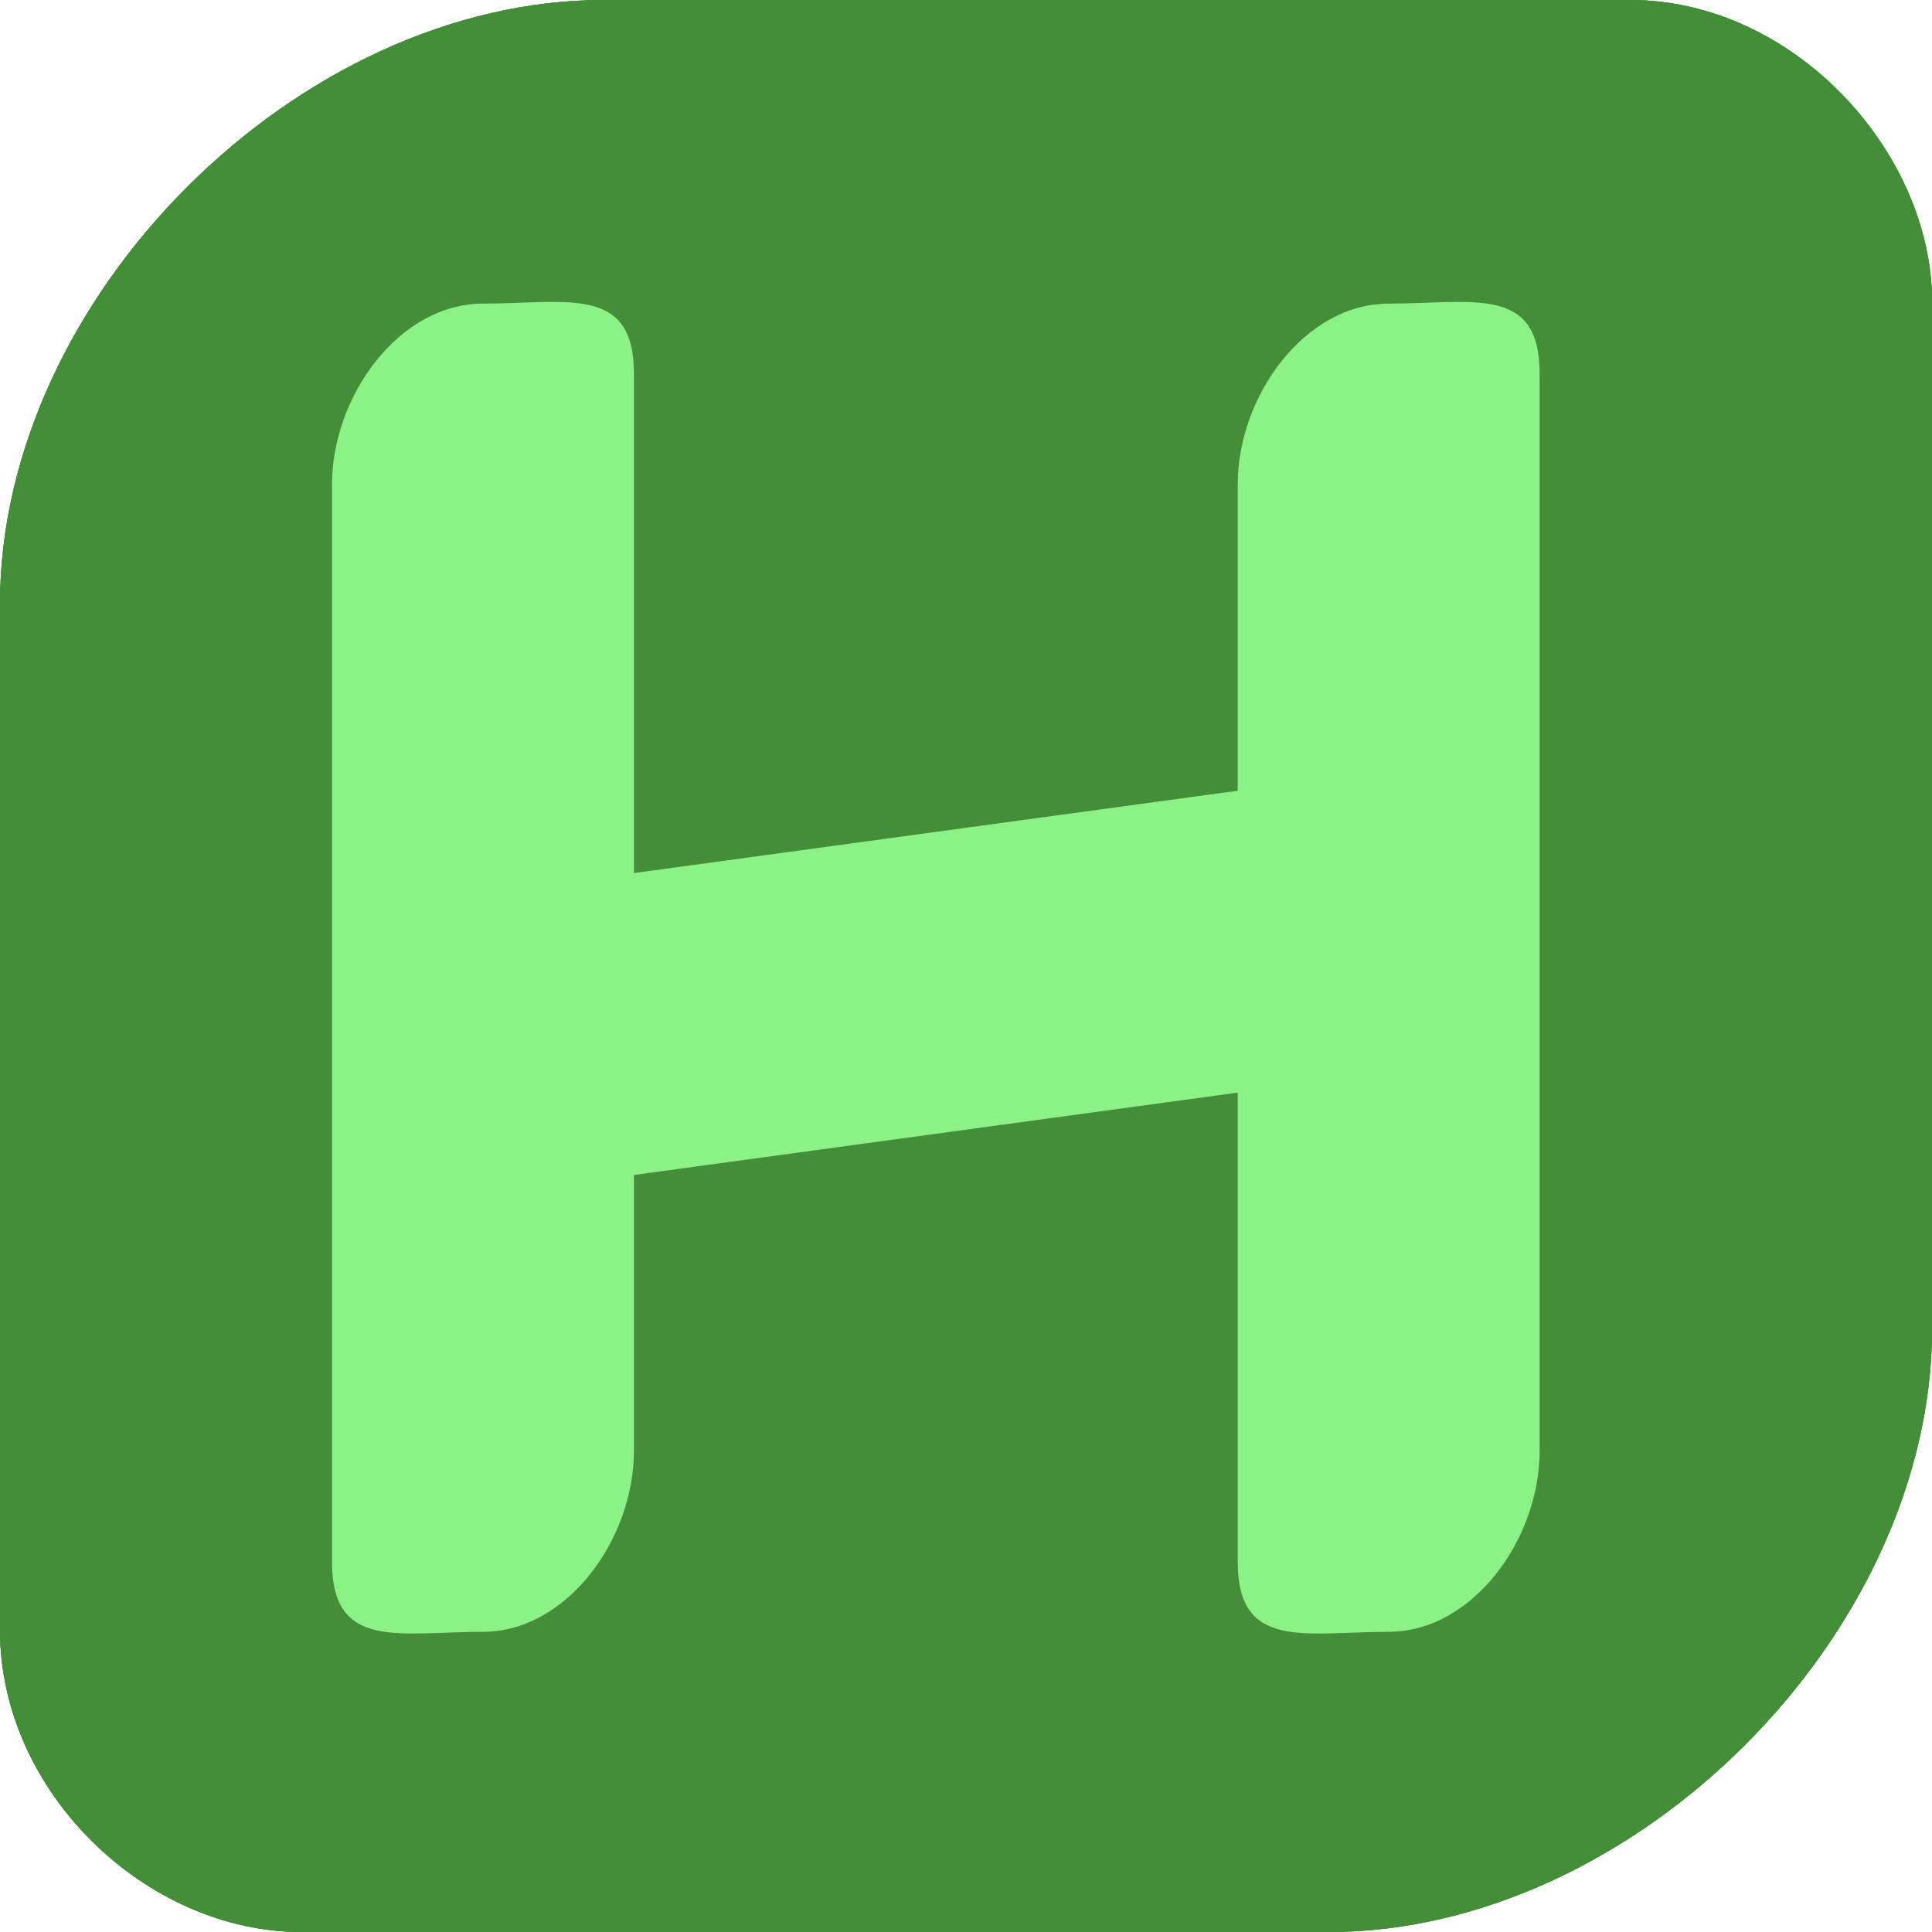 <?xml version="1.0" encoding="UTF-8" standalone="no"?>
<!-- Created with Inkscape (http://www.inkscape.org/) -->

<svg
   width="64"
   height="64"
   viewBox="0 0 16.933 16.933"
   version="1.1"
   id="svg5"
   xml:space="preserve"
   sodipodi:docname="icons.svg"
   inkscape:version="1.2 (dc2aedaf03, 2022-05-15)"
   xmlns:inkscape="http://www.inkscape.org/namespaces/inkscape"
   xmlns:sodipodi="http://sodipodi.sourceforge.net/DTD/sodipodi-0.dtd"
   xmlns="http://www.w3.org/2000/svg"
   xmlns:svg="http://www.w3.org/2000/svg"><sodipodi:namedview
     id="namedview7"
     pagecolor="#505050"
     bordercolor="#ffffff"
     borderopacity="0.216"
     inkscape:showpageshadow="0"
     inkscape:pageopacity="0"
     inkscape:pagecheckerboard="1"
     inkscape:deskcolor="#505050"
     inkscape:document-units="px"
     showgrid="false"
     showguides="true"
     showborder="true"
     inkscape:zoom="10.182338"
     inkscape:cx="66.389468"
     inkscape:cy="42.524615"
     inkscape:window-width="3440"
     inkscape:window-height="1334"
     inkscape:window-x="-11"
     inkscape:window-y="-11"
     inkscape:window-maximized="1"
     inkscape:current-layer="layer2"><inkscape:grid
       type="xygrid"
       id="grid739"
       originx="0"
       originy="0" /></sodipodi:namedview><defs
     id="defs2" /><g
     inkscape:label="bg"
     inkscape:groupmode="layer"
     id="layer1"><path
       id="bg-ii"
       style="display:inline;fill:#448e3a;stroke-width:0.265"
       d="M 5.292,0 C 2.608,0 0,2.608 0,5.292 V 14.287 c 0,1.418 1.279,2.646 2.646,2.646 h 8.996 c 2.684,10e-7 5.292,-2.608 5.292,-5.292 V 2.646 C 16.933,1.33 15.719,0 14.287,0 Z M 4.865,2.646 c 0.412,0.003 0.691,0.092 0.691,0.627 v 9.442 c 0,0.779 -0.59,1.587 -1.323,1.587 -0.733,0 -1.323,0.166 -1.323,-0.612 V 4.248 c 0,-0.779 0.59,-1.587 1.323,-1.587 0.229,0 0.444,-0.016 0.631,-0.015 z m 7.938,0 c 0.412,0.003 0.691,0.092 0.691,0.627 v 9.442 c 0,0.779 -0.59,1.587 -1.323,1.587 -0.733,0 -1.323,0.166 -1.323,-0.612 V 4.248 c 0,-0.779 0.59,-1.587 1.323,-1.587 0.229,0 0.444,-0.016 0.631,-0.015 z" /><path
       id="bg-h"
       style="display:inline;fill:#448e3a;stroke-width:0.265"
       d="M 5.292,0 C 2.608,0 0,2.608 0,5.292 V 14.287 c 0,1.418 1.279,2.646 2.646,2.646 h 8.996 c 2.684,10e-7 5.292,-2.608 5.292,-5.292 V 2.646 C 16.933,1.33 15.719,0 14.287,0 Z M 4.865,2.661 c 0.412,0.003 0.691,0.092 0.691,0.627 v 4.379 L 10.848,6.945 V 4.263 c 0,-0.779 0.59,-1.587 1.323,-1.587 0.733,0 1.323,-0.166 1.323,0.612 v 9.442 c 0,0.779 -0.59,1.587 -1.323,1.587 -0.733,0 -1.323,0.166 -1.323,-0.612 V 9.591 L 5.556,10.313 v 2.417 c 0,0.779 -0.59,1.587 -1.323,1.587 -0.733,0 -1.323,0.166 -1.323,-0.612 V 4.263 c 0,-0.779 0.59,-1.587 1.323,-1.587 0.229,0 0.444,-0.016 0.631,-0.015 z" /><path
       id="bg"
       style="display:inline;fill:#448e3a;stroke-width:0.265"
       d="M 5.292,0 H 14.287 c 1.431,0 2.646,1.33 2.646,2.646 v 8.996 c 0,2.684 -2.608,5.292 -5.292,5.292 l -8.996,-3e-6 C 1.279,16.933 0,15.706 0,14.287 V 5.292 C 0,2.608 2.608,0 5.292,0 Z"
       sodipodi:nodetypes="sssssssss" /></g><g
     inkscape:groupmode="layer"
     id="layer2"
     inkscape:label="Layer 2"
     style="display:inline"><path
       id="left"
       style="display:inline;fill:#8cf287;stroke-width:0.294"
       d="m 4.233,2.661 c 0.733,0 1.323,-0.167 1.323,0.612 v 9.442 c 0,0.779 -0.59,1.587 -1.323,1.587 -0.733,0 -1.323,0.167 -1.323,-0.612 V 4.248 c 0,-0.779 0.59,-1.587 1.323,-1.587 z"
       sodipodi:nodetypes="sssssss" /><path
       id="right"
       style="display:inline;fill:#8cf287;stroke-width:0.294"
       d="m 12.171,2.661 c 0.733,0 1.323,-0.167 1.323,0.612 v 9.442 c 0,0.779 -0.59,1.587 -1.323,1.587 -0.733,0 -1.323,0.167 -1.323,-0.612 V 4.248 c 0,-0.779 0.59,-1.587 1.323,-1.587 z"
       sodipodi:nodetypes="sssssss" /><path
       id="middle"
       style="display:inline;fill:#8cf287;stroke-width:0.283"
       d="M 5.292,7.688 11.113,6.894 V 9.54 L 5.292,10.334 Z"
       sodipodi:nodetypes="ccccc" /></g><g
     inkscape:groupmode="layer"
     id="layer3"
     inkscape:label="cross"
     style="display:none"><path
       style="fill:#b43333;fill-opacity:1;stroke:#e00000;stroke-width:1.852;stroke-linecap:round;stroke-dasharray:none;stroke-opacity:1"
       d="M 14.108,2.514 2.778,14.692"
       id="path7482" /><path
       style="fill:#b43333;fill-opacity:1;stroke:#e00000;stroke-width:1.852;stroke-linecap:round;stroke-dasharray:none;stroke-opacity:1"
       d="M 2.778,2.514 14.108,14.692"
       id="path7482-2" /></g><g
     inkscape:groupmode="layer"
     id="layer4"
     inkscape:label="red line"
     style="display:none"><path
       style="display:inline;fill:#b43333;fill-opacity:1;stroke:#e00000;stroke-width:2.646;stroke-linecap:butt;stroke-dasharray:none;stroke-opacity:1"
       d="M 18.347,9.961 -1.58,7.243"
       id="path9184-3"
       sodipodi:nodetypes="cc" /></g></svg>
